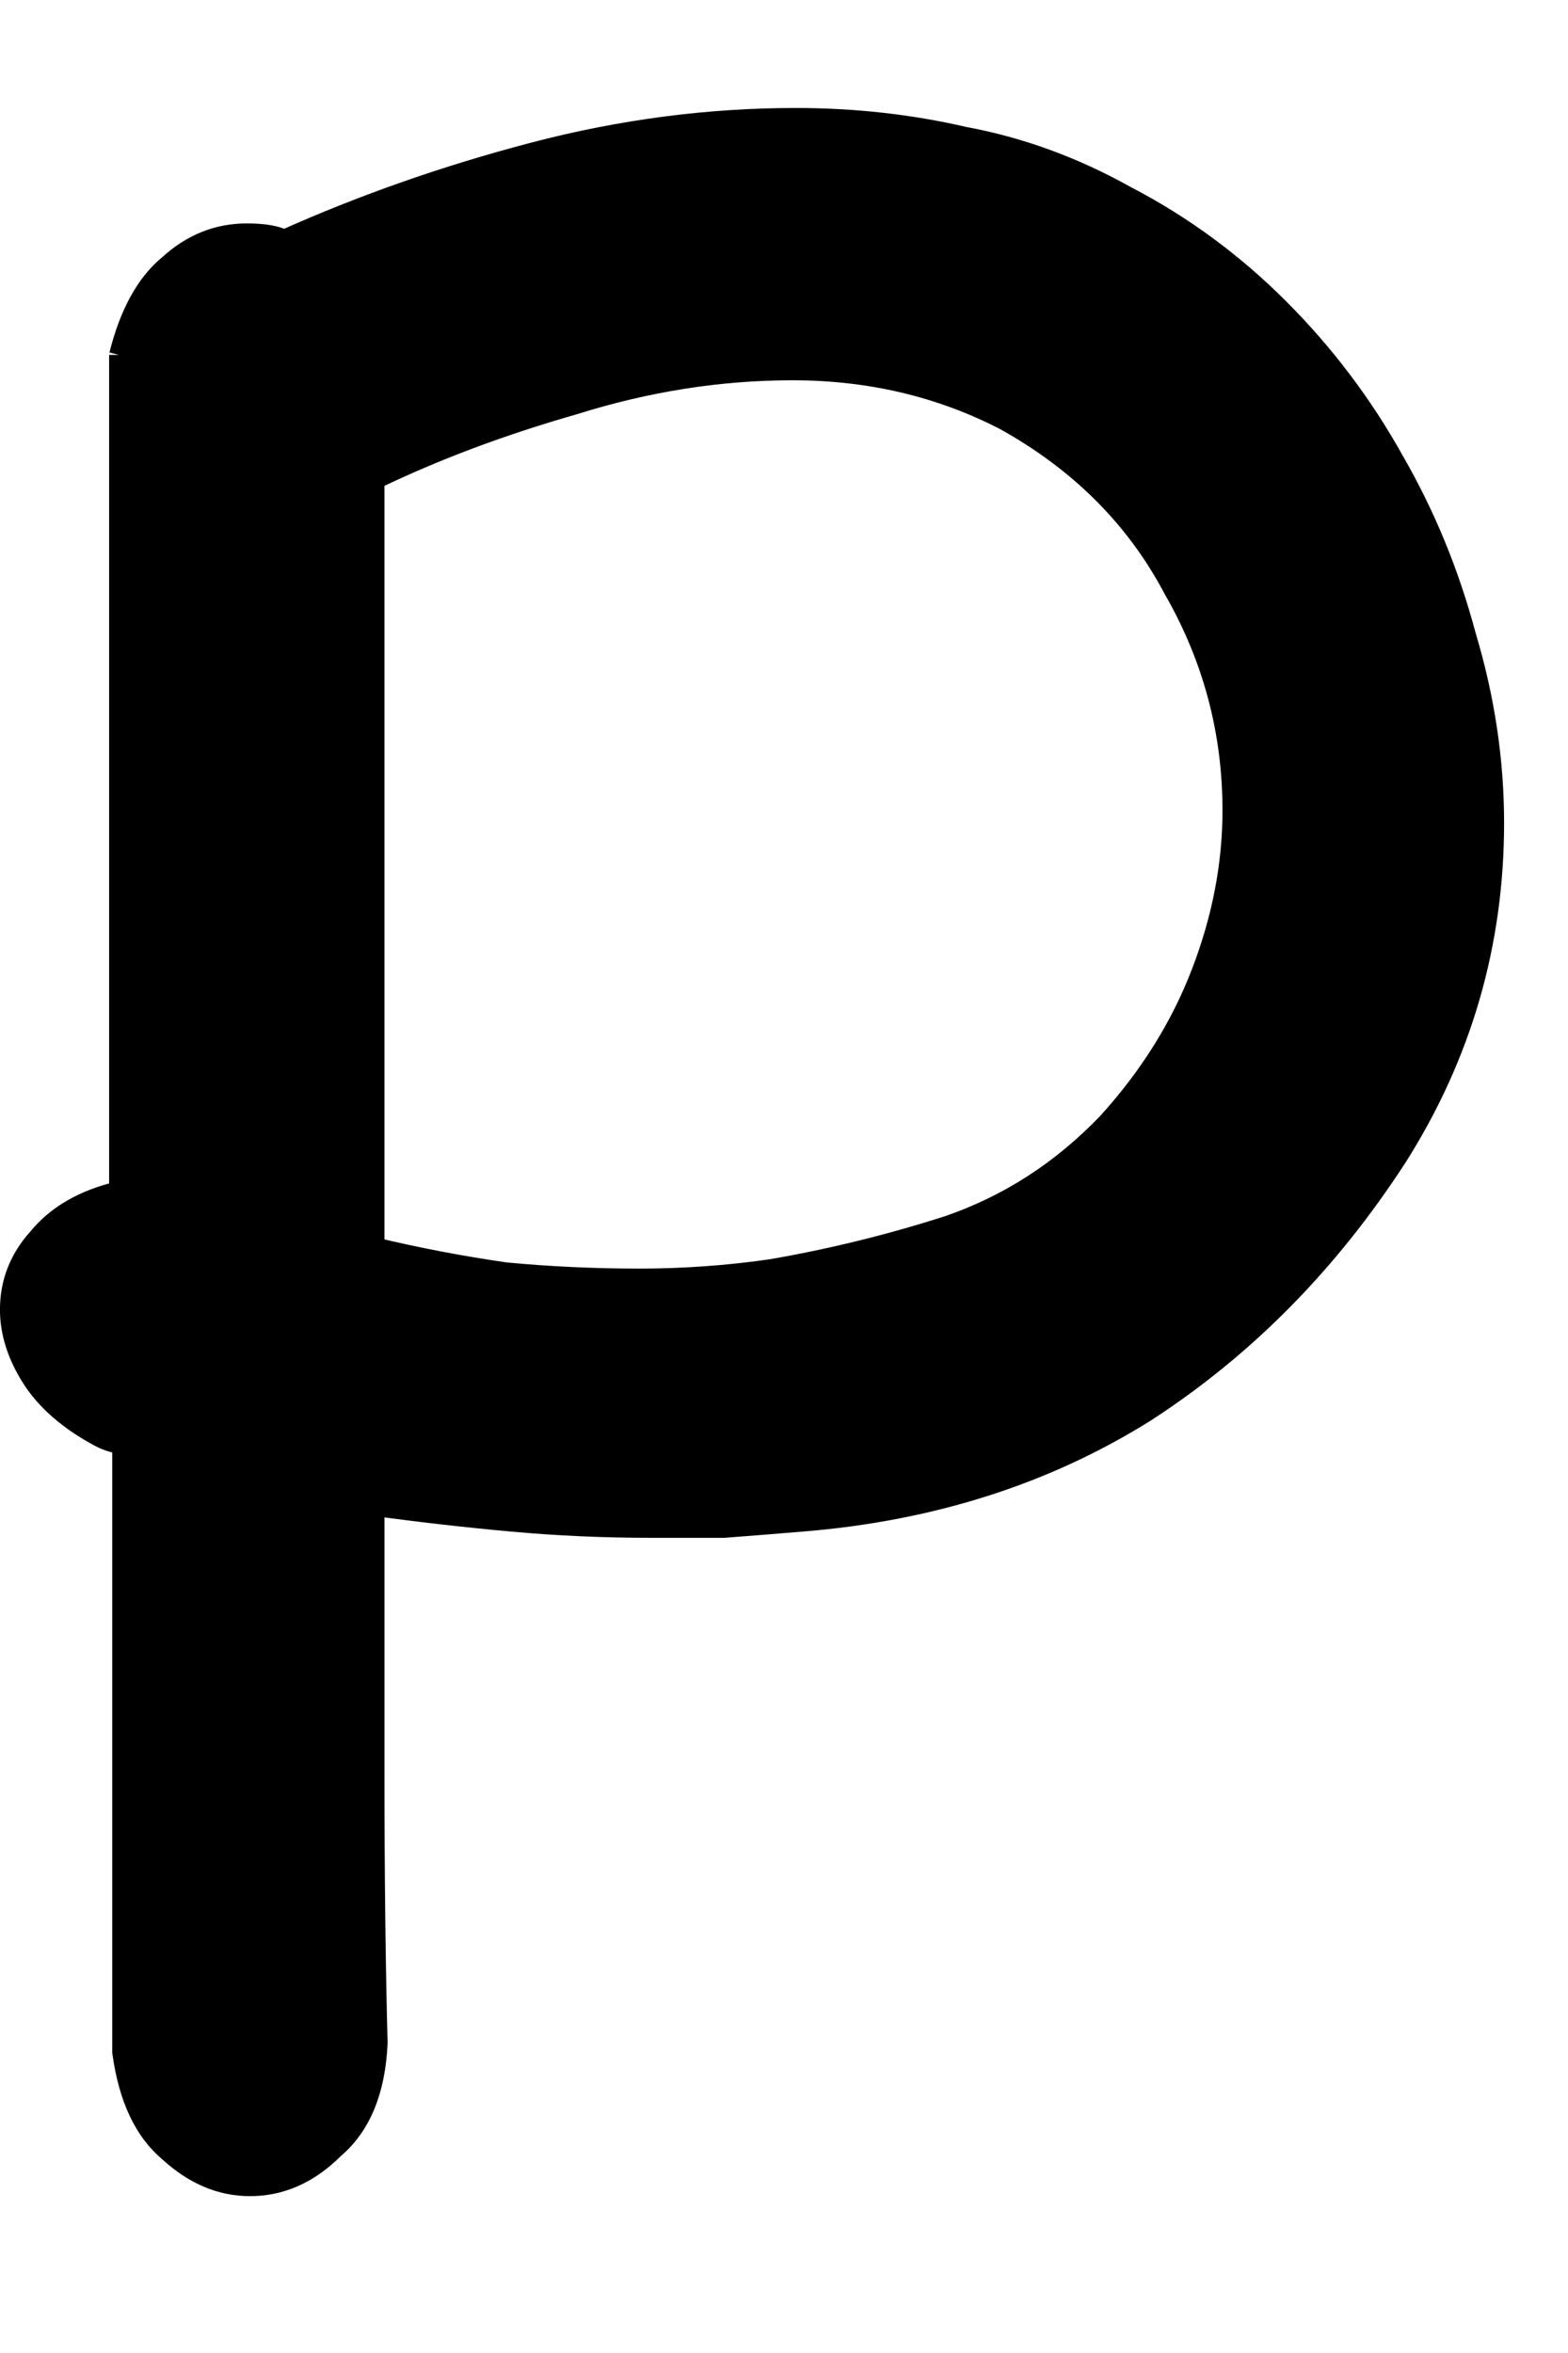 <?xml version="1.0" encoding="UTF-8" standalone="no"?>
<!-- Created with Inkscape (http://www.inkscape.org/) -->

<svg
   xmlns:dc="http://purl.org/dc/elements/1.1/"
   xmlns:cc="http://creativecommons.org/ns#"
   xmlns:rdf="http://www.w3.org/1999/02/22-rdf-syntax-ns#"
   xmlns:svg="http://www.w3.org/2000/svg"
   xmlns="http://www.w3.org/2000/svg"
   xmlns:sodipodi="http://sodipodi.sourceforge.net/DTD/sodipodi-0.dtd"
   xmlns:inkscape="http://www.inkscape.org/namespaces/inkscape"
   width="80"
   height="120"
   id="svg4607"
   version="1.1"
   inkscape:version="0.48.0 r9654"
   sodipodi:docname="Upper_P.svg">
  <defs
     id="defs4609">
    <inkscape:perspective
       sodipodi:type="inkscape:persp3d"
       inkscape:vp_x="0 : 526.18109 : 1"
       inkscape:vp_y="0 : 1000 : 0"
       inkscape:vp_z="744.09448 : 526.18109 : 1"
       inkscape:persp3d-origin="372.04724 : 350.78739 : 1"
       id="perspective4615" />
  </defs>
  <sodipodi:namedview
     id="base"
     pagecolor="#ffffff"
     bordercolor="#666666"
     borderopacity="1.0"
     inkscape:pageopacity="0.0"
     inkscape:pageshadow="2"
     inkscape:zoom="3.2"
     inkscape:cx="75"
     inkscape:cy="60"
     inkscape:document-units="px"
     inkscape:current-layer="flowRoot4617"
     showgrid="false"
     inkscape:window-width="1097"
     inkscape:window-height="632"
     inkscape:window-x="81"
     inkscape:window-y="61"
     inkscape:window-maximized="0" />
  <g
     inkscape:label="Layer 1"
     inkscape:groupmode="layer"
     id="layer1"
     transform="translate(-167.973,-897.776)">
    <g
       transform="translate(0,308.268)"
       style="font-size:144px;font-style:normal;font-variant:normal;font-weight:normal;font-stretch:normal;text-align:start;line-height:125%;writing-mode:lr-tb;text-anchor:start;fill:none;stroke:#000000;stroke-opacity:1;font-family:Chalkboard;-inkscape-font-specification:Chalkboard"
       id="flowRoot4617">
      <path
         d="m 174.042,607.607 c 0.53,-2.121 1.379,-3.66 2.546,-4.614 1.167,-1.061 2.493,-1.591 3.978,-1.591 0.849,10e-5 1.485,0.106 1.909,0.318 4.031,-1.803 8.274,-3.288 12.729,-4.455 4.455,-1.167 8.911,-1.75 13.366,-1.75 2.97,10e-5 5.834,0.318 8.592,0.955 2.864,0.53 5.622,1.538 8.274,3.023 2.864,1.485 5.463,3.395 7.797,5.728 2.334,2.334 4.296,4.933 5.887,7.797 1.591,2.758 2.811,5.728 3.66,8.911 0.955,3.182 1.432,6.365 1.432,9.547 0,6.153 -1.644,11.828 -4.933,17.025 -3.501,5.41 -7.797,9.759 -12.888,13.048 -5.092,3.182 -10.926,5.039 -17.503,5.569 -1.273,0.106 -2.599,0.212 -3.978,0.318 -1.273,3e-5 -2.493,3e-5 -3.66,0 -2.44,3e-5 -4.827,-0.106 -7.16,-0.318 -2.334,-0.212 -4.667,-0.477 -7.001,-0.796 0,4.031 0,8.592 0,13.684 0,5.092 0.053,9.653 0.159,13.684 -0.106,2.44 -0.849,4.243 -2.228,5.41 -1.273,1.273 -2.705,1.909 -4.296,1.909 -1.485,0 -2.864,-0.583 -4.137,-1.75 -1.273,-1.061 -2.068,-2.758 -2.387,-5.092 l 0,-31.028 c -0.318,3e-5 -0.69,-0.106 -1.114,-0.318 -1.591,-0.849 -2.758,-1.856 -3.501,-3.023 -0.743,-1.167 -1.114,-2.334 -1.114,-3.501 0,-1.379 0.477,-2.599 1.432,-3.66 0.955,-1.167 2.334,-1.962 4.137,-2.387 l 0,-42.643 0,0 m 45.189,3.341 c -3.288,-1.697 -6.895,-2.546 -10.82,-2.546 -3.713,9e-5 -7.425,0.584 -11.138,1.75 -3.713,1.061 -7.107,2.334 -10.183,3.819 l 0,39.143 c 2.228,0.53 4.455,0.955 6.683,1.273 2.228,0.212 4.508,0.318 6.842,0.318 2.228,4e-5 4.455,-0.159 6.683,-0.477 3.076,-0.53 6.099,-1.273 9.07,-2.228 3.076,-1.061 5.781,-2.811 8.115,-5.251 2.121,-2.334 3.713,-4.88 4.773,-7.638 1.061,-2.758 1.591,-5.516 1.591,-8.274 -1e-4,-4.031 -1.008,-7.797 -3.023,-11.297 -1.909,-3.607 -4.774,-6.471 -8.592,-8.592"
         id="path5166"
         style="fill:#000000" />
    </g>
  </g>
</svg>
